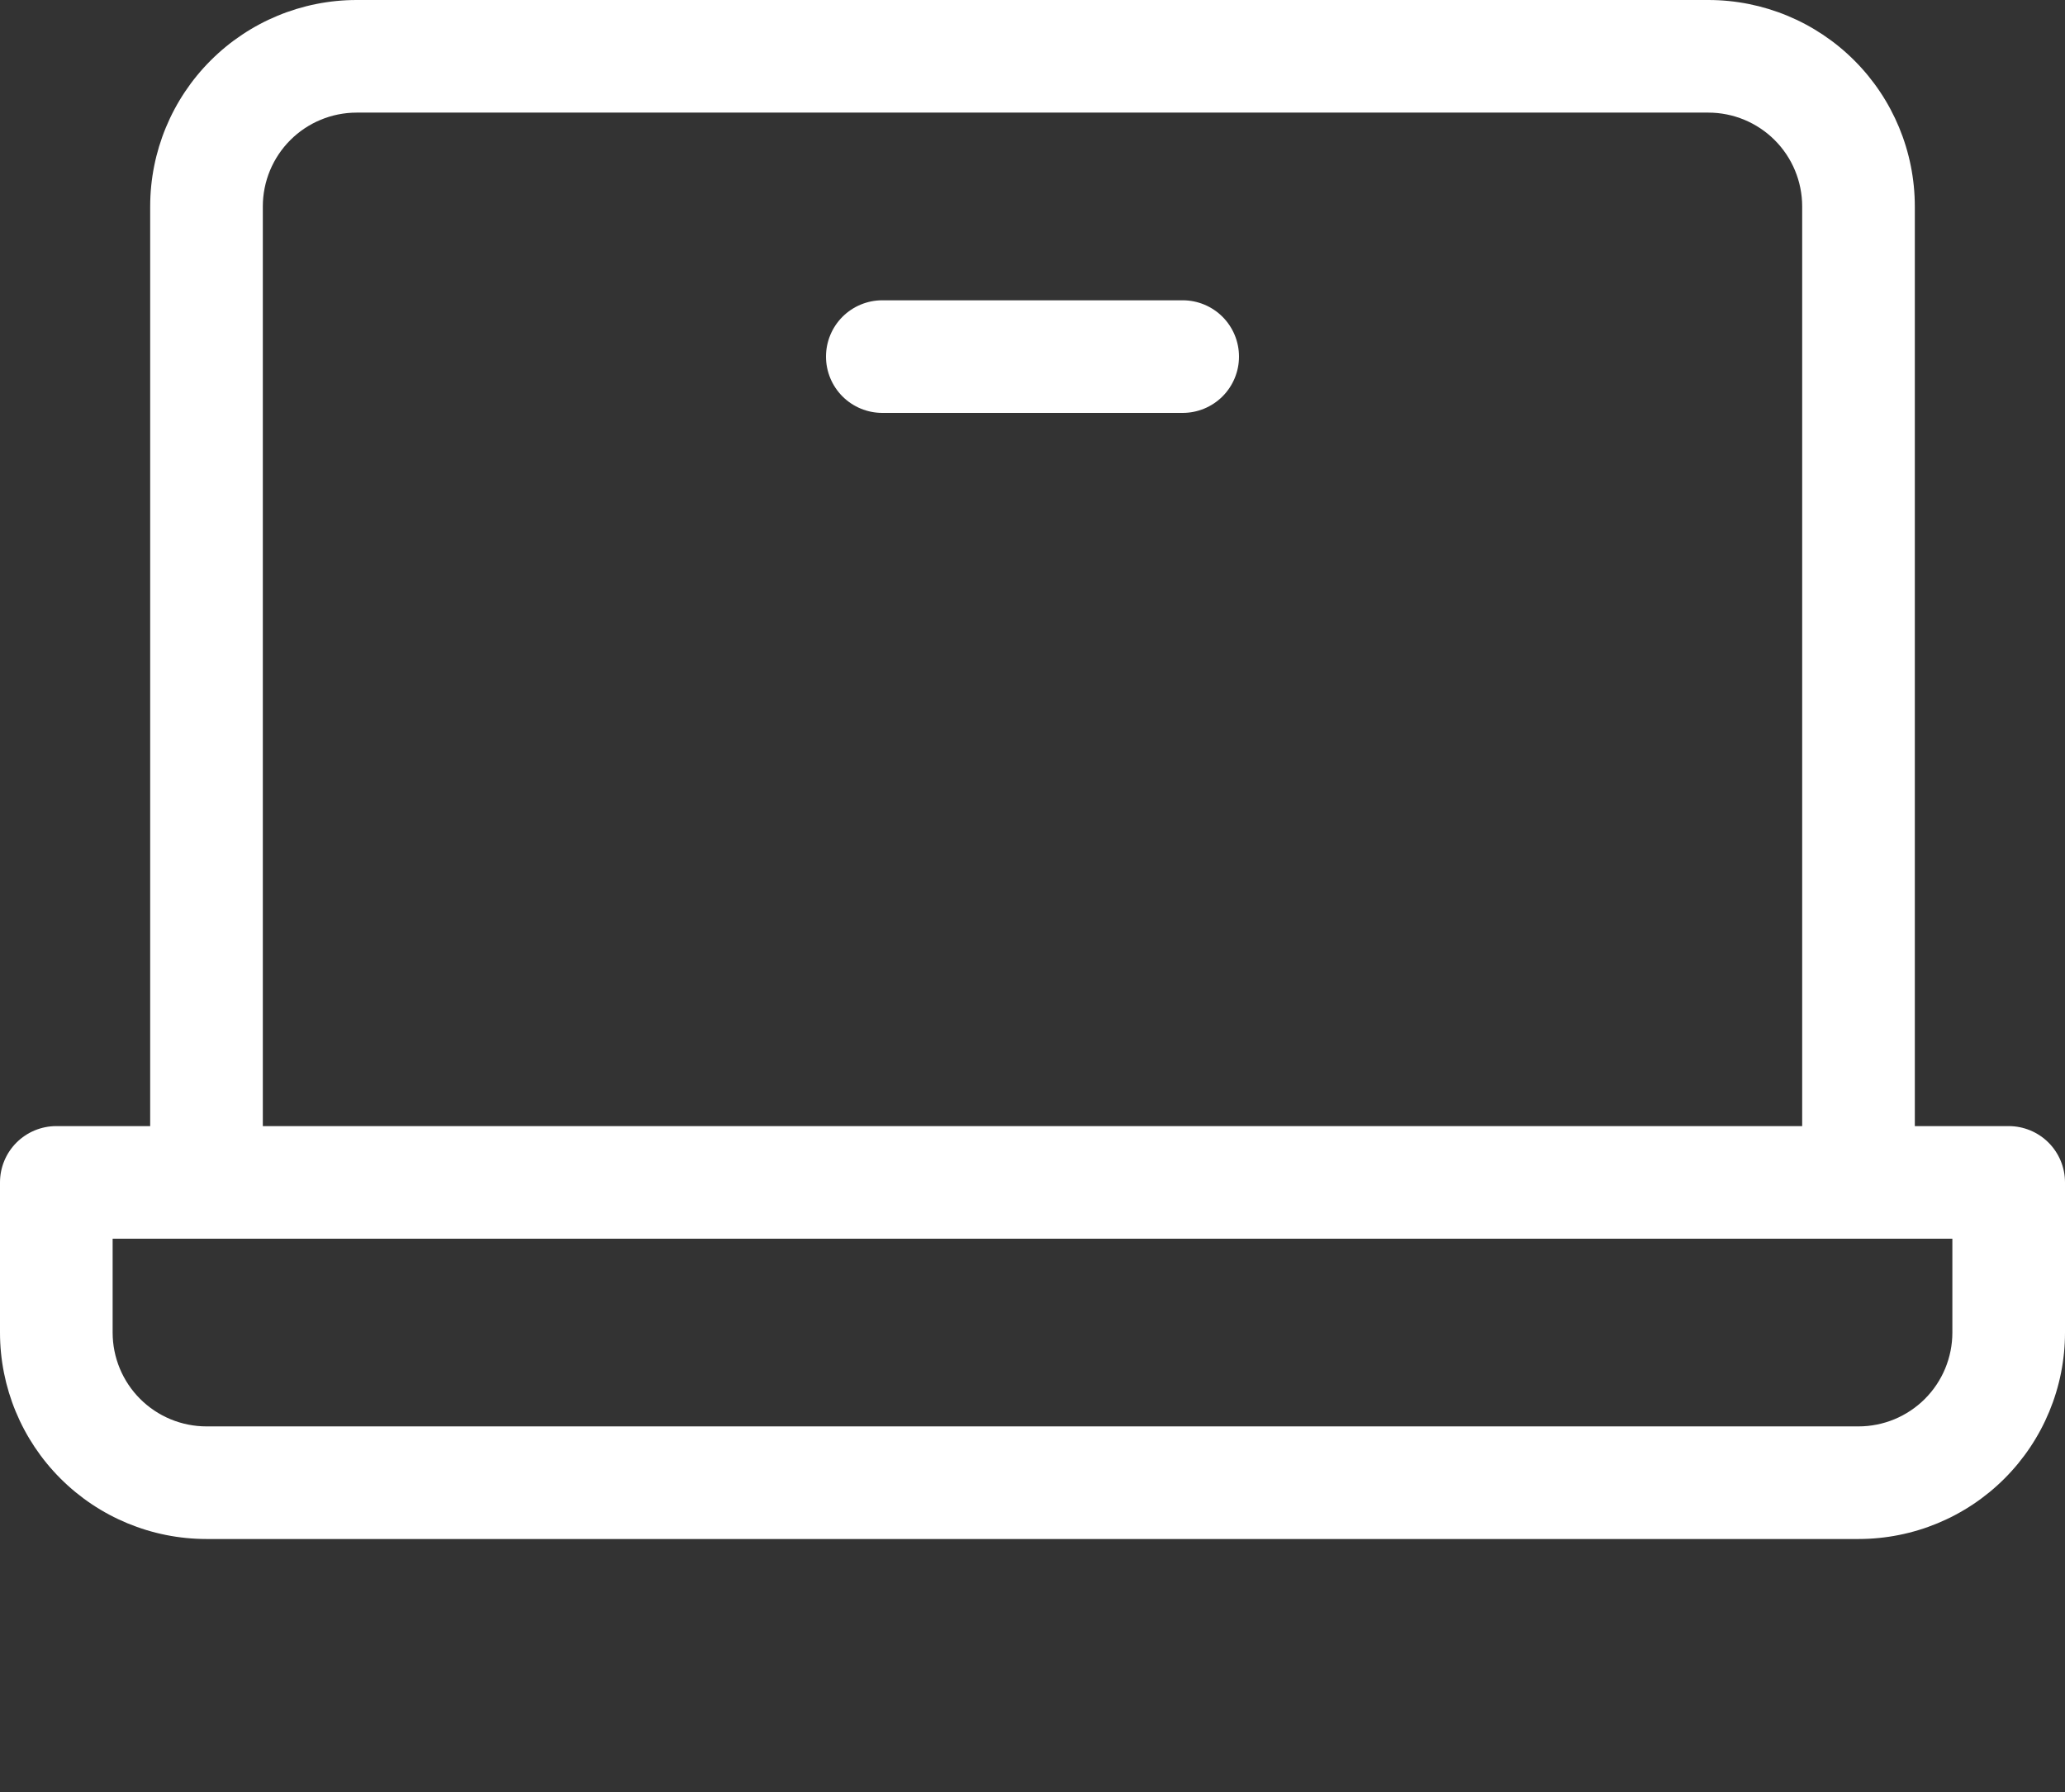 <svg width="220" height="191" viewBox="0 0 220 191" fill="none" xmlns="http://www.w3.org/2000/svg">
<rect x="0" y="0" width="220" height="191" fill="#333333" stroke="none"/>
<path d="M214 120H204V22C204 16.165 201.682 10.569 197.556 6.444C193.431 2.318 187.835 0 182 0H38C32.165 0 26.569 2.318 22.444 6.444C18.318 10.569 16 16.165 16 22V120H6C4.409 120 2.883 120.632 1.757 121.757C0.632 122.883 0 124.409 0 126V142C0 147.835 2.318 153.431 6.444 157.556C10.569 161.682 16.165 164 22 164H198C203.835 164 209.431 161.682 213.556 157.556C217.682 153.431 220 147.835 220 142V126C220 124.409 219.368 122.883 218.243 121.757C217.117 120.632 215.591 120 214 120ZM28 22C28 19.348 29.054 16.804 30.929 14.929C32.804 13.054 35.348 12 38 12H182C184.652 12 187.196 13.054 189.071 14.929C190.946 16.804 192 19.348 192 22V120H28V22ZM208 142C208 144.652 206.946 147.196 205.071 149.071C203.196 150.946 200.652 152 198 152H22C19.348 152 16.804 150.946 14.929 149.071C13.054 147.196 12 144.652 12 142V132H208V142ZM132 38C132 39.591 131.368 41.117 130.243 42.243C129.117 43.368 127.591 44 126 44H94C92.409 44 90.883 43.368 89.757 42.243C88.632 41.117 88 39.591 88 38C88 36.409 88.632 34.883 89.757 33.757C90.883 32.632 92.409 32 94 32H126C127.591 32 129.117 32.632 130.243 33.757C131.368 34.883 132 36.409 132 38Z" fill="white"/>
</svg>

